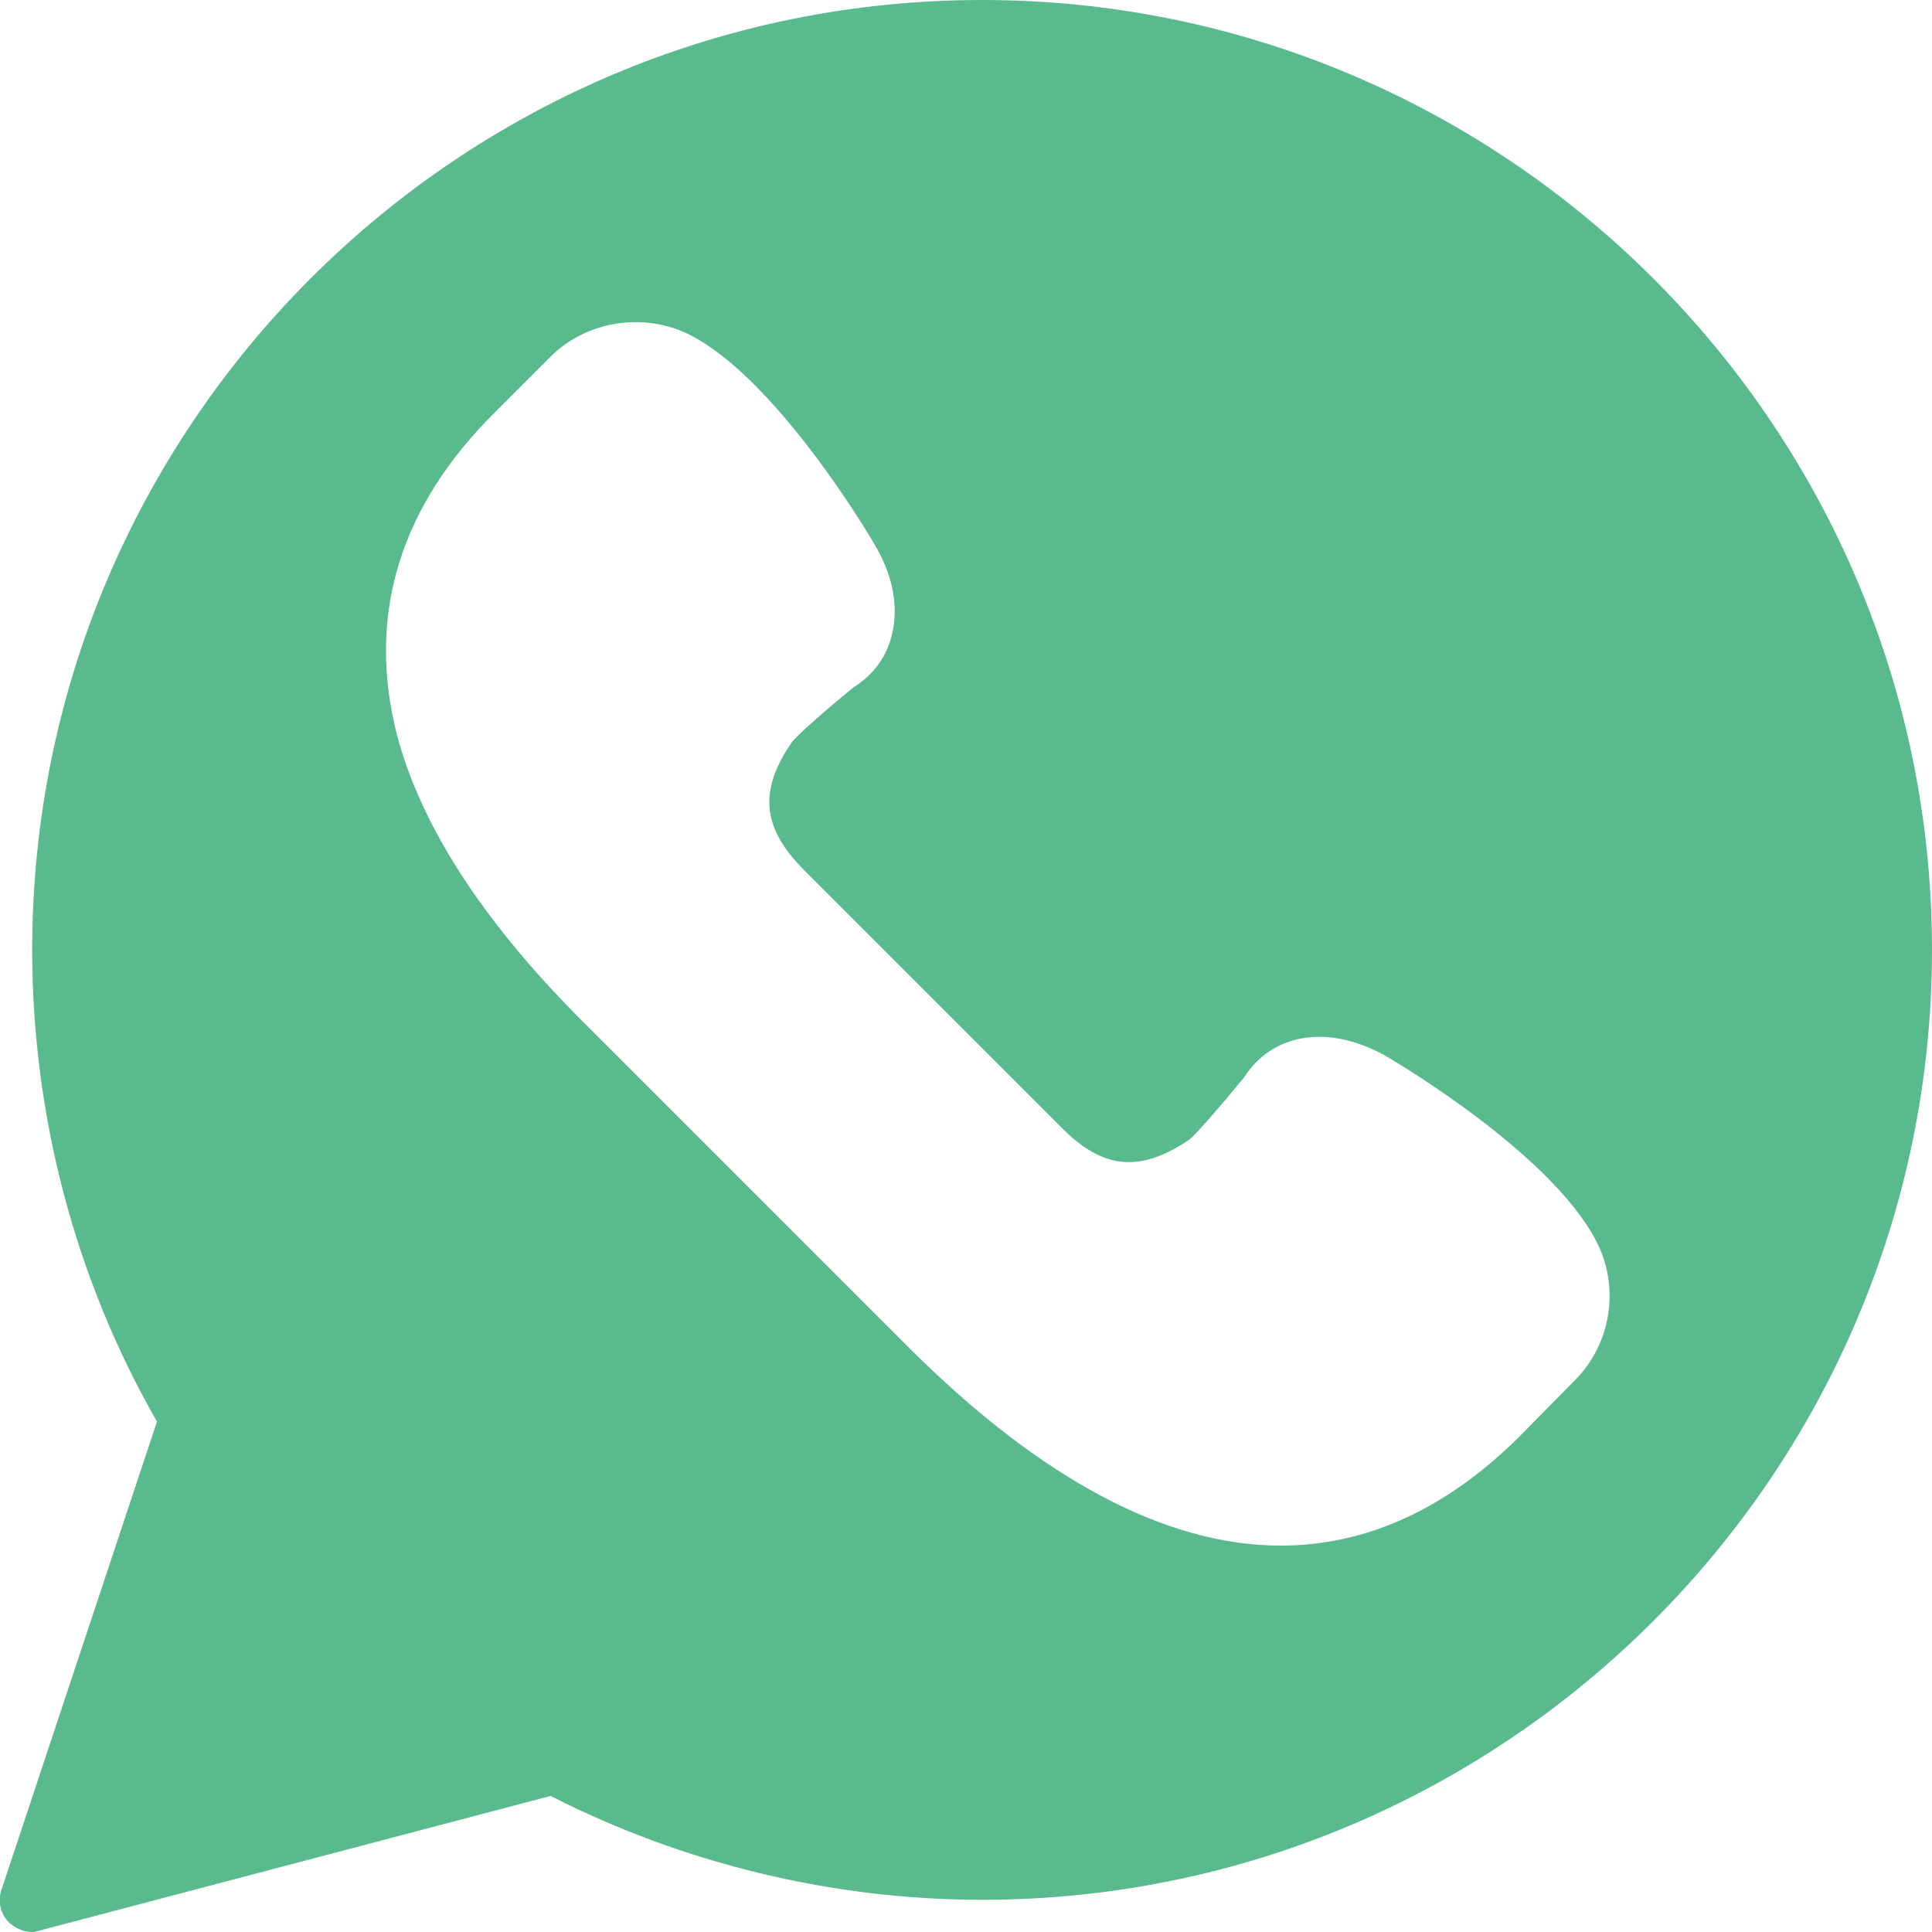 <svg width="24" height="24" viewBox="0 0 24 24" fill="none" xmlns="http://www.w3.org/2000/svg" xmlns:xlink="http://www.w3.org/1999/xlink">
	<desc>
			Created with Pixso.
	</desc>
	<defs>
		<clipPath id="clip2_102">
			<rect id="whatsapp_fqsqmazgqabp" width="24" height="24" fill="white" fill-opacity="0"/>
		</clipPath>
	</defs>
	<g clip-path="url(#clip2_102)">
		<path id="path" d="M12.2 0C5.69 0 0.4 5.29 0.4 11.8C0.4 13.85 0.93 15.88 1.95 17.66L0.02 23.47C-0.03 23.61 0 23.76 0.1 23.87C0.18 23.95 0.29 24 0.4 24C0.43 24 0.46 23.99 0.5 23.98L6.84 22.31C8.49 23.15 10.34 23.6 12.2 23.6C18.7 23.6 24 18.3 24 11.8C24 5.29 18.7 0 12.2 0ZM19.56 17.15L18.86 17.86C17.97 18.74 16.98 19.2 15.91 19.2C14.48 19.2 12.93 18.37 11.31 16.76L7.23 12.68C5.96 11.41 5.17 10.17 4.9 9C4.58 7.58 4.99 6.28 6.13 5.14L6.84 4.43C7.29 3.98 8.02 3.87 8.59 4.17C9.65 4.73 10.76 6.58 10.88 6.79C11.1 7.17 11.17 7.57 11.07 7.92C11 8.18 10.84 8.39 10.6 8.54C10.27 8.81 9.89 9.14 9.83 9.23C9.42 9.83 9.47 10.29 9.99 10.81L13.18 14C13.7 14.53 14.16 14.57 14.77 14.16C14.85 14.1 15.18 13.72 15.45 13.39C15.66 13.06 15.99 12.88 16.39 12.88C16.65 12.88 16.93 12.96 17.2 13.11C17.41 13.23 19.26 14.34 19.82 15.4C20.13 15.98 20.02 16.69 19.56 17.15Z" fill="#59BA8D" fill-opacity="1" fill-rule="nonzero"/>
	</g>
</svg>
